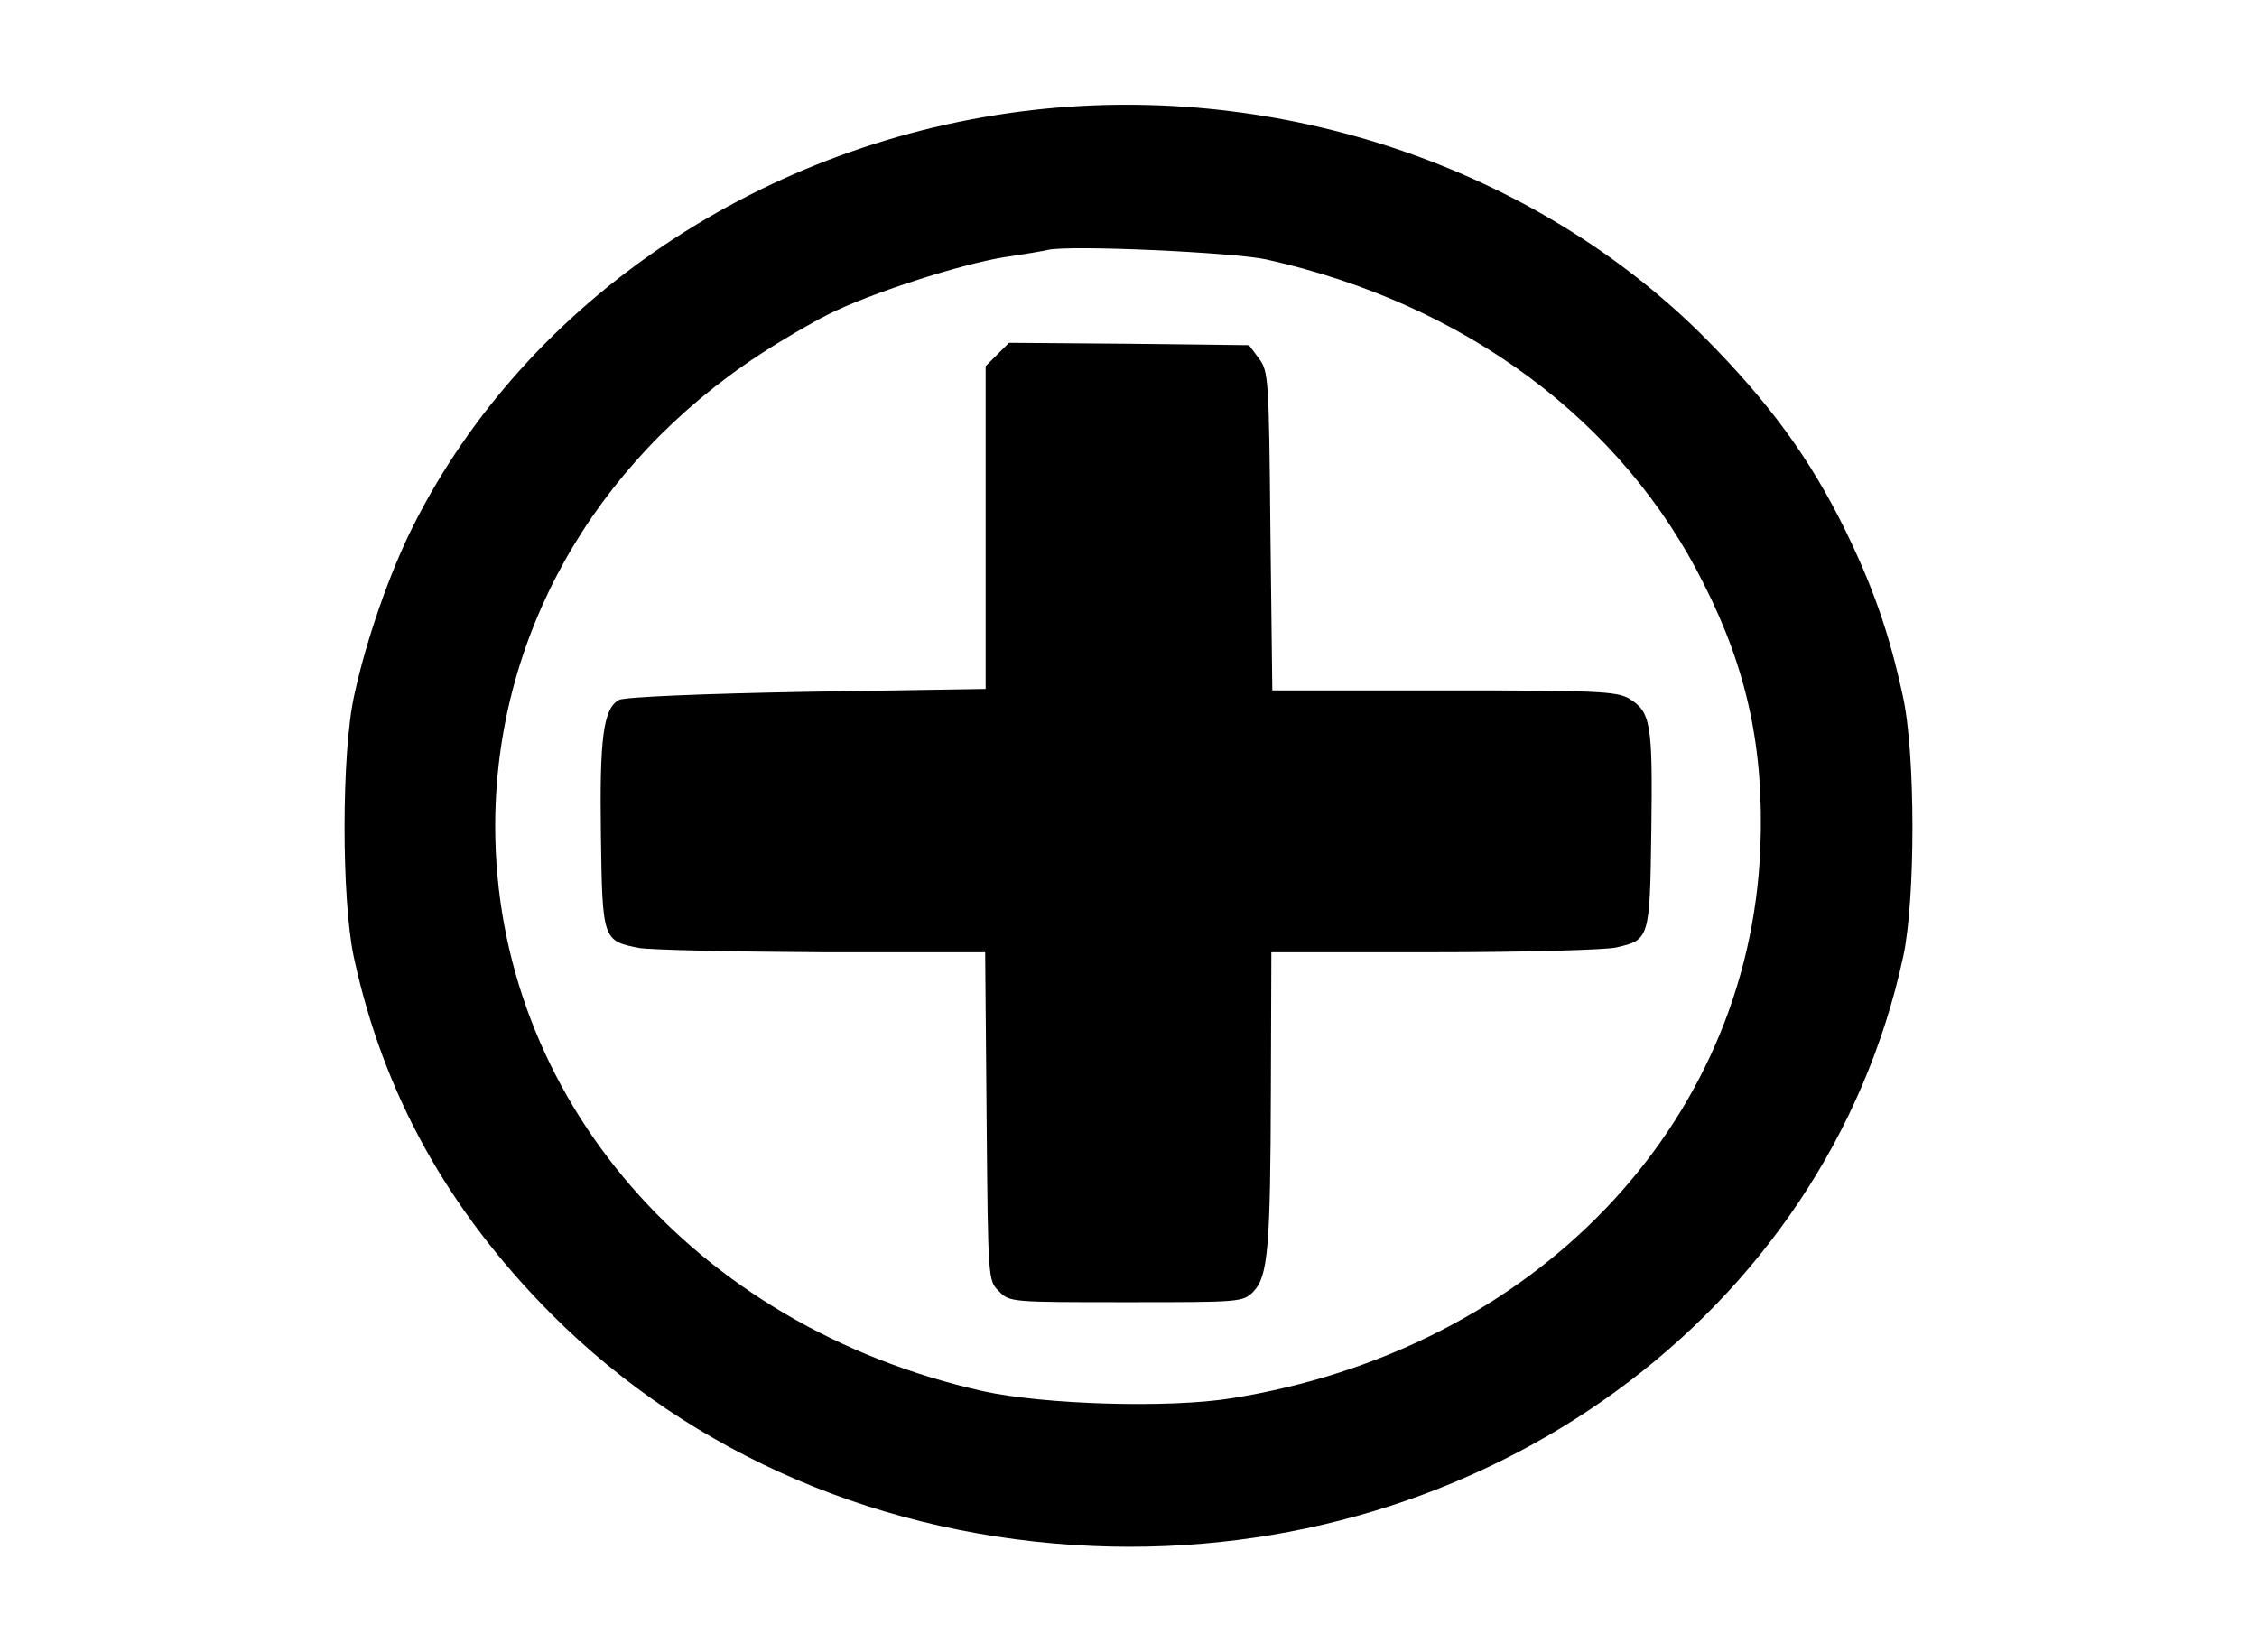 <?xml version="1.0" standalone="no"?>
<!DOCTYPE svg PUBLIC "-//W3C//DTD SVG 20010904//EN"
 "http://www.w3.org/TR/2001/REC-SVG-20010904/DTD/svg10.dtd">
<svg version="1.0" xmlns="http://www.w3.org/2000/svg"
 width="474pt" height="347pt" viewBox="0 0 474 347"
 preserveAspectRatio="xMidYMid meet">

<g transform="translate(0,347) scale(0.1,-0.1)"
fill="#000000" stroke="none">
<path d="M2170 3239 c-564 -64 -1063 -398 -1302 -873 -49 -97 -99 -240 -124
-356 -27 -120 -27 -428 -1 -550 62 -287 197 -531 416 -751 296 -296 697 -467
1136 -486 822 -35 1540 488 1702 1238 26 120 26 429 -1 548 -28 129 -61 225
-120 346 -74 151 -160 269 -296 406 -355 356 -888 537 -1410 478z m490 -314
c417 -93 748 -339 919 -683 91 -180 126 -347 118 -552 -23 -584 -476 -1056
-1112 -1157 -132 -21 -392 -13 -520 15 -608 136 -1025 619 -1025 1187 0 395
204 760 555 990 44 29 109 67 145 85 85 43 276 105 370 120 41 6 82 13 90 15
44 11 392 -5 460 -20z"/>
<path d="M2095 2726 l-25 -25 0 -339 0 -339 -376 -6 c-222 -4 -383 -11 -394
-17 -33 -18 -41 -80 -38 -285 3 -219 4 -221 80 -236 23 -4 197 -8 385 -9 l342
0 3 -345 c3 -343 3 -345 26 -367 22 -23 26 -23 267 -23 239 0 245 0 267 22 31
32 36 90 37 426 l1 287 343 0 c188 0 360 5 381 10 70 16 71 17 74 247 3 224
-1 248 -47 276 -26 15 -69 17 -389 17 l-360 0 -4 335 c-3 320 -4 335 -24 362
l-21 28 -252 3 -252 2 -24 -24z"/>
</g>
</svg>
